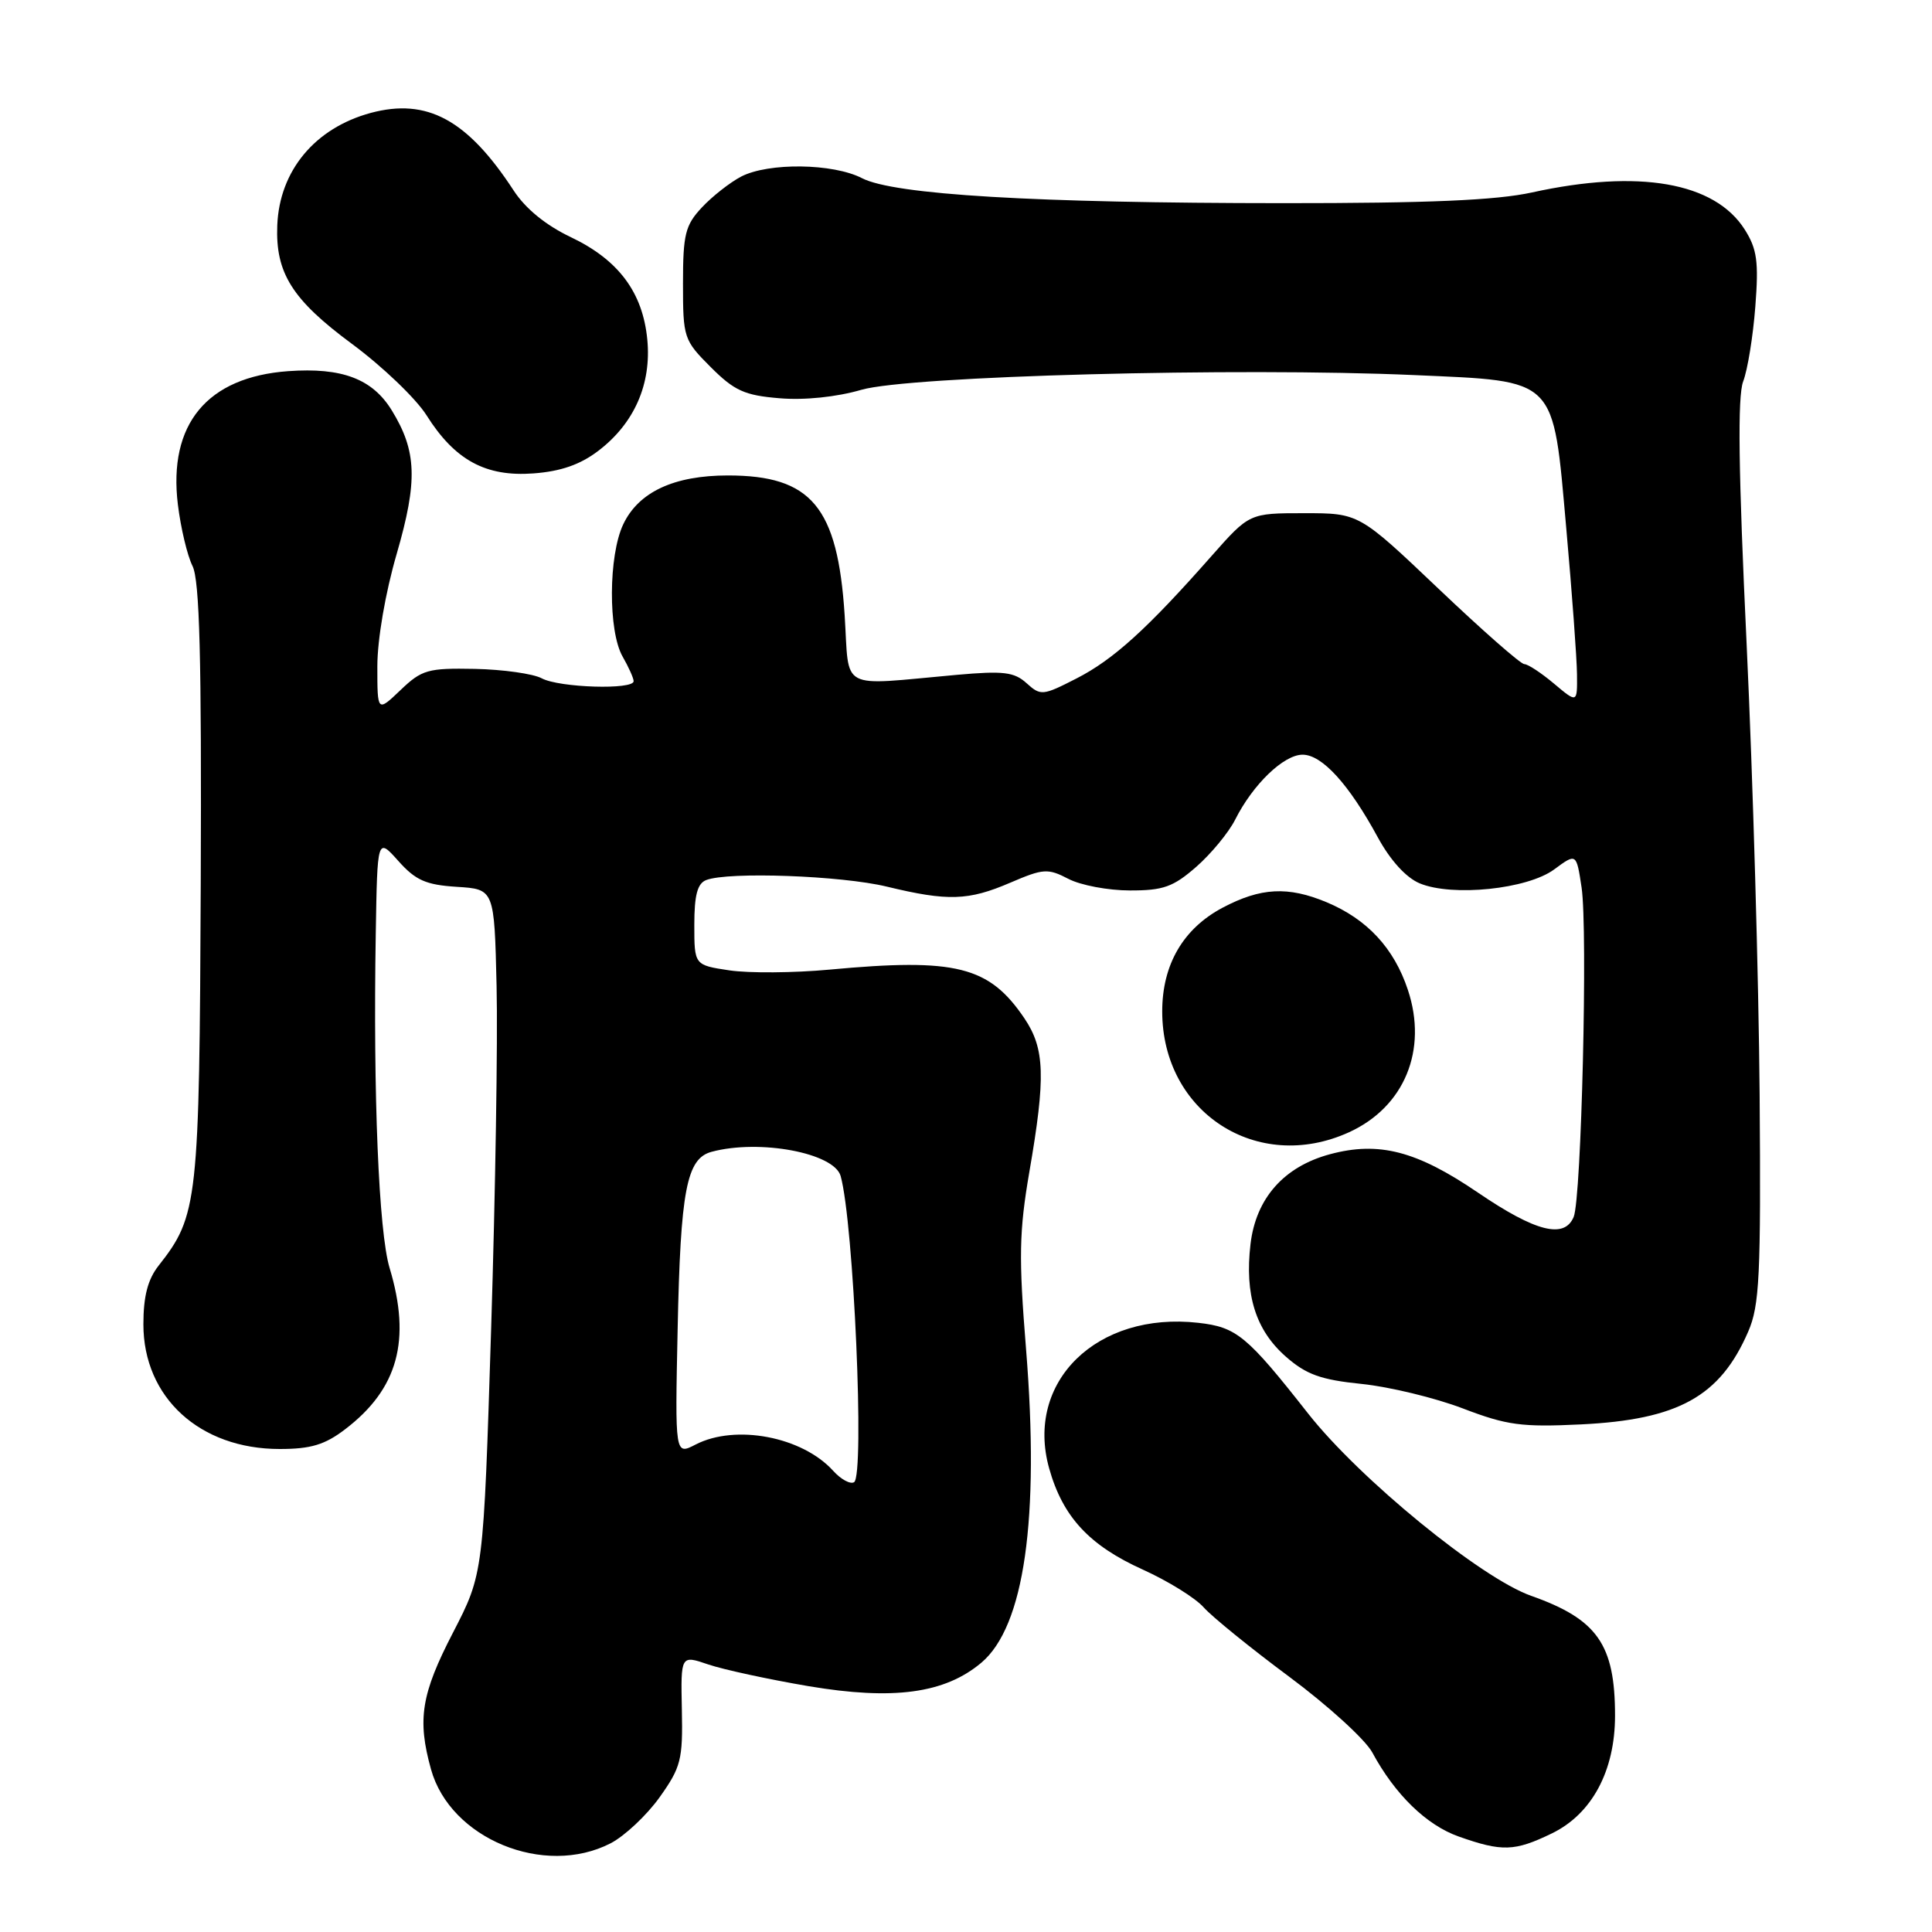 <?xml version="1.0" encoding="UTF-8" standalone="no"?>
<!DOCTYPE svg PUBLIC "-//W3C//DTD SVG 1.1//EN" "http://www.w3.org/Graphics/SVG/1.1/DTD/svg11.dtd" >
<svg xmlns="http://www.w3.org/2000/svg" xmlns:xlink="http://www.w3.org/1999/xlink" version="1.1" viewBox="0 0 256 256">
 <g >
 <path fill="currentColor"
d=" M 80.90 244.25 C 82.76 243.29 85.69 240.54 87.40 238.15 C 90.23 234.17 90.49 233.18 90.35 226.55 C 90.20 219.30 90.20 219.30 93.85 220.55 C 95.86 221.23 101.82 222.52 107.10 223.42 C 118.36 225.32 125.18 224.40 130.03 220.32 C 135.73 215.52 137.77 201.26 135.96 178.80 C 134.97 166.56 135.04 163.17 136.40 155.25 C 138.57 142.70 138.45 138.96 135.75 134.95 C 131.07 128.02 126.69 126.92 109.91 128.48 C 105.18 128.92 99.22 128.96 96.66 128.58 C 92.00 127.88 92.00 127.88 92.00 122.55 C 92.00 118.61 92.41 117.06 93.58 116.61 C 96.53 115.48 111.46 116.02 117.50 117.48 C 125.61 119.44 128.31 119.35 133.87 116.96 C 138.25 115.08 138.84 115.04 141.56 116.45 C 143.18 117.30 146.85 117.99 149.72 117.99 C 154.14 118.00 155.47 117.52 158.52 114.85 C 160.49 113.12 162.81 110.31 163.67 108.60 C 166.02 103.93 170.10 100.00 172.60 100.00 C 175.18 100.00 178.74 103.91 182.56 110.94 C 184.23 114.01 186.32 116.30 188.12 117.05 C 192.46 118.85 202.40 117.82 205.94 115.20 C 208.88 113.03 208.88 113.03 209.57 117.61 C 210.40 123.19 209.55 158.80 208.52 161.25 C 207.29 164.19 203.49 163.23 195.84 158.03 C 187.71 152.49 182.70 151.20 176.23 152.94 C 170.13 154.58 166.42 158.77 165.70 164.84 C 164.91 171.56 166.38 176.25 170.39 179.77 C 173.08 182.13 175.01 182.83 180.43 183.38 C 184.12 183.76 190.15 185.22 193.82 186.62 C 199.67 188.86 201.62 189.12 209.50 188.74 C 222.38 188.11 227.92 185.04 231.64 176.46 C 233.15 172.99 233.34 169.10 233.16 145.00 C 233.04 129.88 232.27 103.06 231.44 85.42 C 230.35 62.37 230.22 52.55 230.98 50.54 C 231.57 49.00 232.29 44.54 232.59 40.62 C 233.05 34.67 232.82 33.00 231.19 30.42 C 227.21 24.14 217.16 22.39 203.00 25.50 C 198.26 26.54 189.31 26.93 170.00 26.92 C 137.11 26.91 118.46 25.80 114.22 23.61 C 110.38 21.63 101.83 21.52 98.20 23.40 C 96.72 24.18 94.38 26.01 93.00 27.49 C 90.80 29.84 90.50 31.05 90.50 37.56 C 90.50 44.76 90.60 45.07 94.18 48.65 C 97.31 51.78 98.66 52.39 103.29 52.77 C 106.59 53.05 110.85 52.61 114.14 51.65 C 120.44 49.82 163.96 48.66 187.38 49.70 C 206.46 50.55 205.74 49.83 207.54 70.02 C 208.30 78.53 208.94 87.23 208.96 89.34 C 209.00 93.18 209.00 93.18 205.92 90.59 C 204.23 89.17 202.46 88.00 201.98 88.00 C 201.50 88.00 196.38 83.50 190.60 78.00 C 180.08 68.00 180.08 68.00 172.82 68.00 C 165.55 68.00 165.55 68.00 160.52 73.69 C 152.03 83.32 147.53 87.40 142.66 89.89 C 138.17 92.19 137.90 92.22 136.03 90.53 C 134.39 89.04 132.95 88.87 126.79 89.42 C 110.92 90.84 112.58 91.72 111.92 81.50 C 110.99 67.16 107.52 63.00 96.45 63.00 C 89.31 63.00 84.61 65.19 82.58 69.48 C 80.62 73.61 80.57 83.63 82.50 87.00 C 83.29 88.38 83.95 89.84 83.96 90.25 C 84.02 91.43 74.11 91.13 71.78 89.88 C 70.64 89.27 66.65 88.71 62.92 88.63 C 56.70 88.51 55.89 88.74 53.07 91.44 C 50.00 94.37 50.00 94.37 50.00 88.30 C 50.00 84.74 51.06 78.55 52.57 73.37 C 55.37 63.70 55.23 59.78 51.91 54.37 C 49.34 50.19 45.30 48.67 38.19 49.18 C 27.44 49.96 22.27 56.20 23.57 66.86 C 23.95 69.96 24.82 73.62 25.51 75.00 C 26.45 76.89 26.72 87.11 26.60 117.00 C 26.42 159.35 26.23 161.08 21.02 167.70 C 19.58 169.53 19.00 171.77 19.00 175.48 C 19.00 185.17 26.47 192.00 37.06 192.00 C 41.18 192.00 43.05 191.44 45.74 189.38 C 52.73 184.05 54.51 177.58 51.62 168.00 C 50.19 163.25 49.43 145.06 49.79 123.73 C 50.00 110.97 50.00 110.97 52.78 114.08 C 55.07 116.65 56.44 117.25 60.53 117.51 C 65.50 117.82 65.50 117.82 65.80 130.66 C 65.97 137.72 65.64 158.13 65.08 176.01 C 64.06 208.52 64.06 208.52 60.03 216.32 C 55.81 224.47 55.27 227.83 57.11 234.44 C 59.66 243.64 72.11 248.77 80.90 244.25 Z  M 205.62 242.94 C 210.93 240.37 214.00 234.66 214.00 227.33 C 214.00 217.90 211.66 214.56 202.90 211.46 C 196.24 209.12 180.15 195.96 173.34 187.31 C 165.22 176.98 163.86 175.85 158.78 175.28 C 145.35 173.76 135.80 183.08 139.02 194.57 C 140.82 200.99 144.33 204.78 151.45 207.99 C 154.78 209.50 158.40 211.74 159.50 212.99 C 160.60 214.23 165.70 218.37 170.83 222.18 C 175.96 225.99 180.91 230.50 181.83 232.20 C 184.84 237.78 189.01 241.84 193.29 243.35 C 199.03 245.38 200.69 245.33 205.62 242.94 Z  M 178.73 150.04 C 186.08 146.70 189.21 139.15 186.55 131.16 C 184.72 125.64 181.16 121.80 175.78 119.55 C 170.67 117.42 167.06 117.60 162.01 120.27 C 156.78 123.04 154.00 127.81 154.00 134.02 C 154.00 147.39 166.59 155.55 178.73 150.04 Z  M 79.29 59.73 C 84.05 56.10 86.34 50.89 85.77 44.99 C 85.17 38.73 81.95 34.43 75.63 31.42 C 72.34 29.86 69.62 27.64 68.06 25.24 C 61.94 15.86 56.59 12.96 49.13 14.96 C 41.74 16.96 37.03 22.61 36.74 29.86 C 36.49 36.18 38.71 39.71 46.64 45.57 C 50.67 48.55 55.12 52.81 56.52 55.03 C 60.27 60.98 64.36 63.20 70.68 62.73 C 74.31 62.46 76.88 61.57 79.29 59.73 Z  M 110.40 194.89 C 106.30 190.36 97.46 188.68 92.17 191.41 C 89.44 192.82 89.44 192.82 89.79 176.16 C 90.17 157.70 90.97 153.51 94.29 152.62 C 100.65 150.91 110.53 152.77 111.39 155.83 C 113.12 162.03 114.59 195.51 113.17 196.40 C 112.67 196.70 111.43 196.03 110.40 194.89 Z "/>
</g>
</svg>